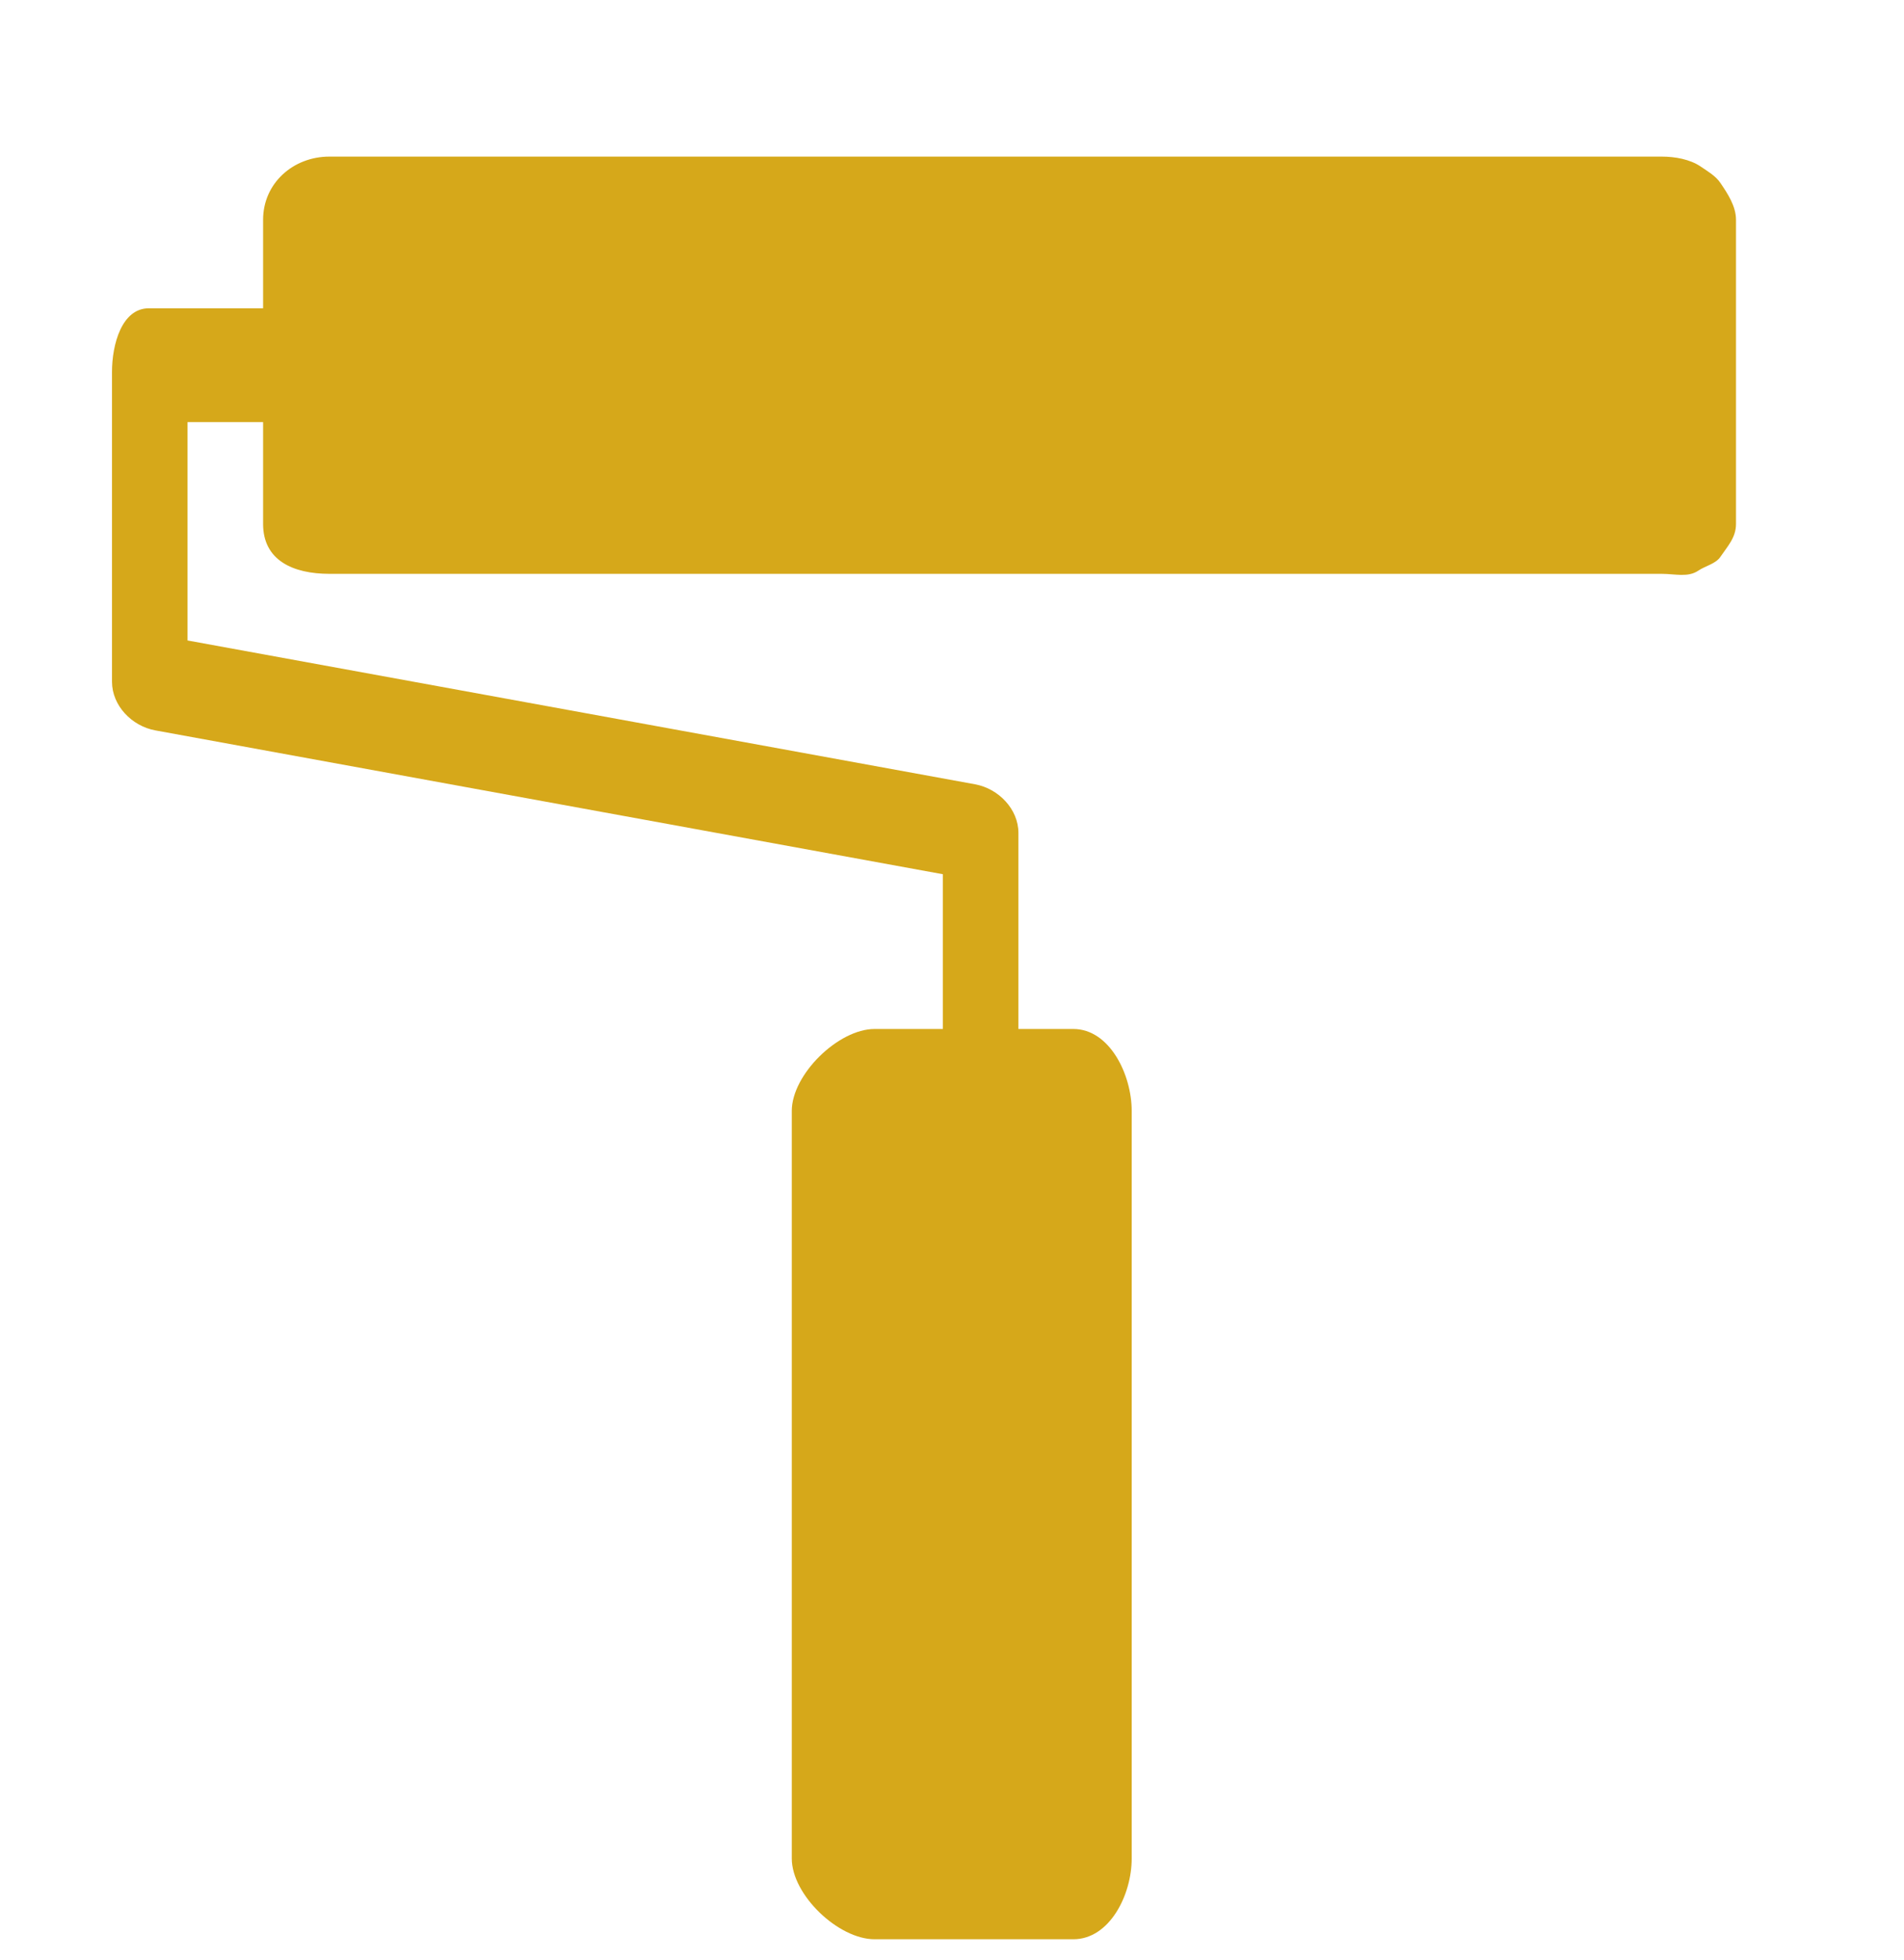 <svg width="34" height="35" viewBox="0 0 34 35" fill="none" xmlns="http://www.w3.org/2000/svg">
<g clip-path="url(#clip0)">
<path d="M30.367 2.973C30.179 2.846 29.915 2.797 29.671 2.797H28.977H6.046H5.882C5.234 2.797 4.698 3.274 4.698 3.925V3.946V5.506H2.659C2.173 5.506 2 6.154 2 6.642V12.176C2 12.603 2.355 12.969 2.773 13.045L16.837 15.614V18.378H15.618C14.97 18.378 14.139 19.191 14.139 19.842V33.193C14.139 33.844 14.97 34.636 15.618 34.636H19.166C19.814 34.636 20.209 33.844 20.209 33.193V19.842C20.209 19.191 19.814 18.378 19.166 18.378H18.186V14.877C18.186 14.45 17.83 14.085 17.413 14.008L3.349 11.439V7.539H4.698V9.358C4.698 10.009 5.234 10.249 5.882 10.249H29.671C29.915 10.249 30.14 10.318 30.327 10.192C30.452 10.107 30.637 10.071 30.721 9.946C30.849 9.757 31 9.602 31 9.358V5.508V3.925C31 3.682 30.849 3.455 30.721 3.267C30.637 3.141 30.491 3.058 30.367 2.973Z" fill="#D6A81A"/>
</g>
<defs>
<clipPath id="clip0">
<rect width="34" height="33.829" fill="white" transform="translate(0 0.807)"/>
</clipPath>
</defs>
</svg>
